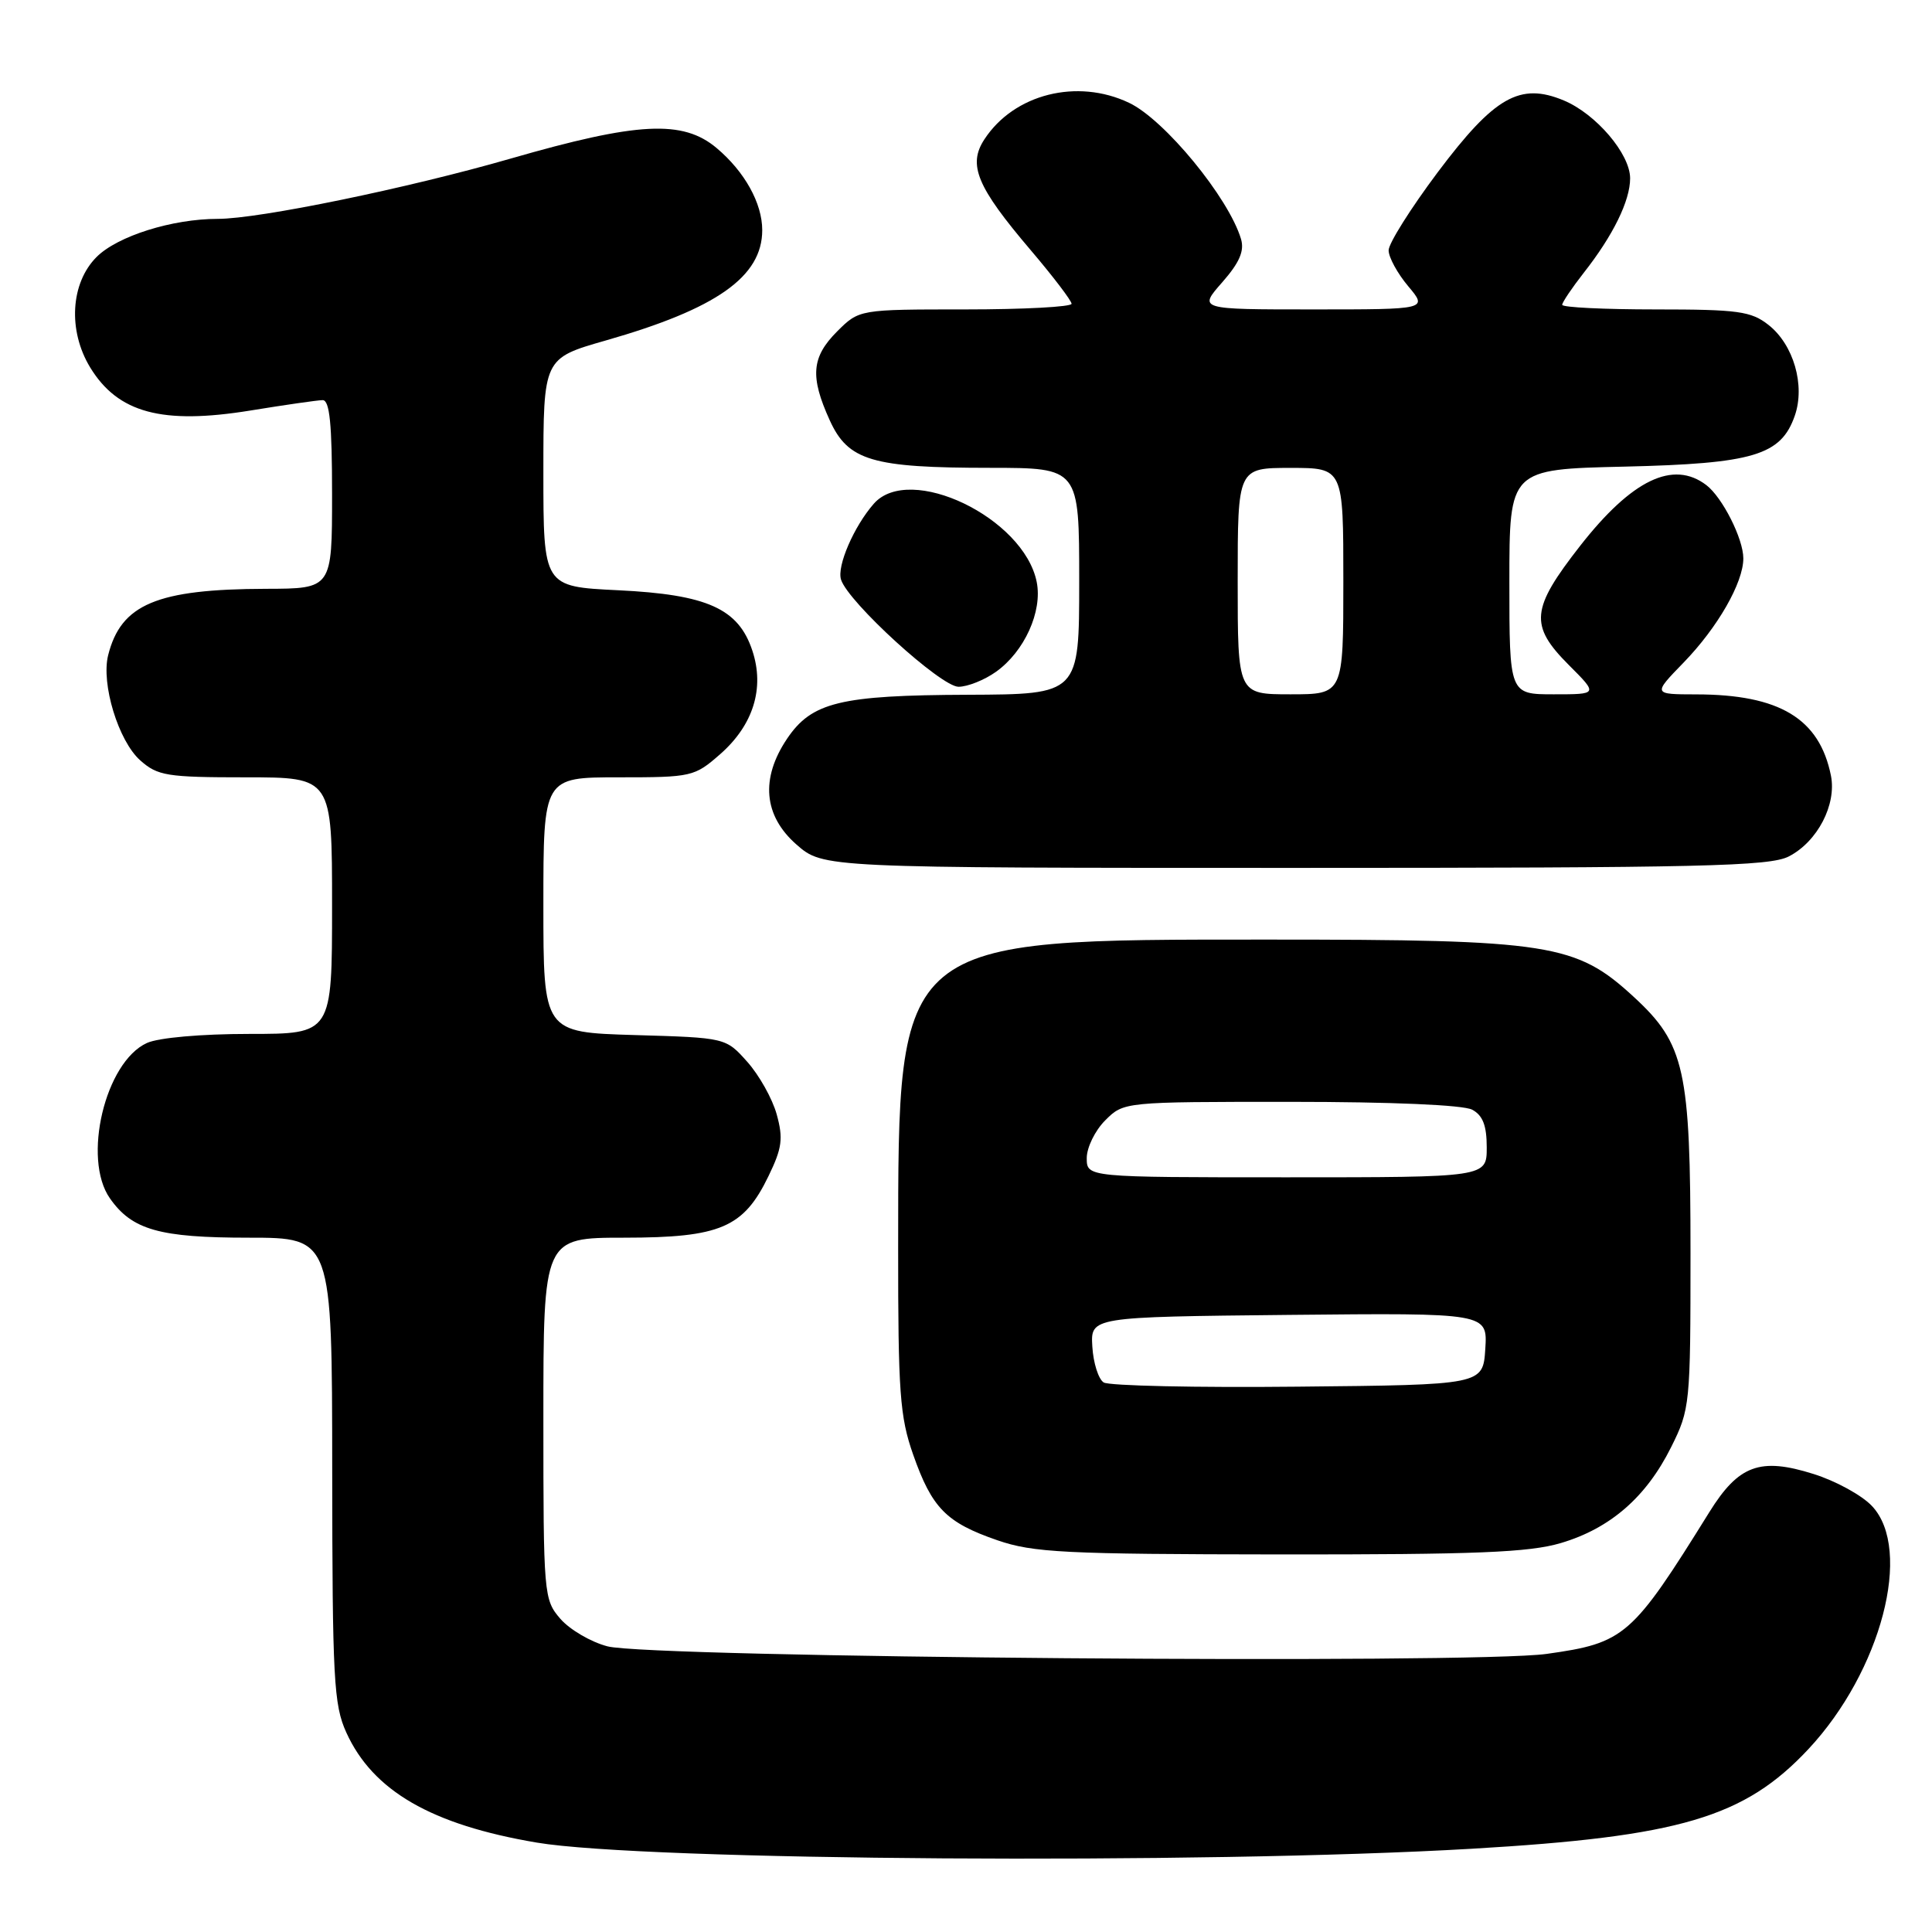 <?xml version="1.0" encoding="UTF-8" standalone="no"?>
<!DOCTYPE svg PUBLIC "-//W3C//DTD SVG 1.1//EN" "http://www.w3.org/Graphics/SVG/1.1/DTD/svg11.dtd" >
<svg xmlns="http://www.w3.org/2000/svg" xmlns:xlink="http://www.w3.org/1999/xlink" version="1.1" viewBox="0 0 256 256">
 <g >
 <path fill="currentColor"
d=" M 195.00 244.97 C 222.59 243.36 231.14 240.83 239.62 231.77 C 249.27 221.45 253.49 205.34 248.05 199.56 C 246.73 198.14 243.24 196.23 240.30 195.31 C 233.23 193.08 230.38 194.12 226.50 200.36 C 216.24 216.87 215.29 217.70 204.94 219.15 C 195.23 220.52 86.16 219.64 80.50 218.15 C 78.30 217.58 75.49 215.93 74.25 214.50 C 72.05 211.95 72.00 211.34 72.00 187.94 C 72.00 164.00 72.00 164.00 82.75 164.00 C 95.45 163.99 98.53 162.68 101.84 155.82 C 103.63 152.13 103.80 150.86 102.92 147.67 C 102.35 145.59 100.59 142.46 99.02 140.70 C 96.17 137.50 96.17 137.50 84.08 137.15 C 72.00 136.79 72.00 136.79 72.00 119.89 C 72.00 103.00 72.00 103.00 81.97 103.00 C 91.67 103.00 92.02 102.92 95.44 99.92 C 99.82 96.07 101.34 91.18 99.69 86.21 C 97.85 80.64 93.72 78.78 81.89 78.21 C 72.00 77.73 72.00 77.73 72.00 62.60 C 72.00 47.48 72.00 47.48 80.25 45.12 C 94.96 40.92 101.00 36.66 101.00 30.49 C 101.00 26.93 98.67 22.74 94.96 19.62 C 90.48 15.85 84.52 16.15 67.64 21.02 C 54.02 24.95 34.33 29.00 28.87 29.00 C 22.82 29.00 15.57 31.28 12.80 34.05 C 9.34 37.51 8.98 43.81 11.95 48.69 C 15.63 54.72 21.48 56.29 33.16 54.40 C 37.75 53.65 42.06 53.03 42.75 53.02 C 43.68 53.01 44.00 56.16 44.00 65.50 C 44.00 78.00 44.00 78.00 35.25 78.02 C 20.77 78.06 16.03 80.06 14.33 86.82 C 13.38 90.61 15.69 98.18 18.58 100.75 C 20.89 102.80 22.10 103.00 32.56 103.00 C 44.00 103.00 44.00 103.00 44.00 120.00 C 44.00 137.00 44.00 137.00 33.05 137.00 C 26.67 137.00 21.00 137.50 19.47 138.20 C 13.93 140.72 10.88 153.53 14.56 158.78 C 17.49 162.97 21.13 164.00 32.95 164.00 C 44.00 164.00 44.00 164.00 44.02 194.75 C 44.04 222.50 44.22 225.90 45.89 229.57 C 49.40 237.30 57.16 241.79 71.11 244.15 C 85.33 246.56 159.32 247.05 195.00 244.97 Z  M 206.83 204.46 C 213.37 202.52 218.14 198.37 221.43 191.76 C 223.94 186.73 224.00 186.12 224.00 165.98 C 224.00 141.71 223.25 138.33 216.50 132.11 C 208.82 125.03 205.46 124.50 168.00 124.50 C 118.57 124.50 119.03 124.11 119.01 165.27 C 119.00 184.52 119.23 187.71 121.00 192.75 C 123.49 199.83 125.37 201.75 132.15 204.09 C 136.91 205.73 141.03 205.94 169.57 205.97 C 195.63 205.99 202.61 205.71 206.83 204.46 Z  M 237.03 113.48 C 240.83 111.52 243.37 106.62 242.61 102.78 C 241.09 95.21 235.80 92.02 224.75 92.01 C 219.00 92.00 219.00 92.00 223.09 87.79 C 227.60 83.14 231.00 77.21 231.00 73.99 C 231.00 71.39 228.23 65.91 226.10 64.28 C 221.71 60.93 216.24 63.56 209.39 72.31 C 202.84 80.69 202.63 82.86 207.88 88.12 C 211.76 92.00 211.76 92.00 205.88 92.00 C 200.00 92.00 200.00 92.00 200.00 77.09 C 200.00 62.18 200.00 62.18 215.25 61.83 C 232.33 61.43 235.99 60.34 237.82 55.08 C 239.22 51.06 237.66 45.66 234.33 43.05 C 232.03 41.24 230.31 41.00 219.37 41.00 C 212.56 41.00 207.00 40.73 207.00 40.39 C 207.00 40.06 208.29 38.15 209.86 36.14 C 213.74 31.21 216.00 26.60 216.00 23.63 C 216.00 20.40 211.49 15.10 207.21 13.31 C 201.40 10.89 198.03 12.81 190.51 22.82 C 186.93 27.60 184.00 32.25 184.00 33.17 C 184.00 34.09 185.17 36.23 186.59 37.92 C 189.18 41.00 189.18 41.00 173.99 41.00 C 158.79 41.00 158.79 41.00 161.94 37.42 C 164.24 34.80 164.91 33.25 164.44 31.67 C 162.81 26.20 154.30 15.84 149.60 13.62 C 142.72 10.35 134.36 12.46 130.44 18.46 C 128.22 21.84 129.43 24.75 136.56 33.13 C 139.54 36.63 141.98 39.84 141.99 40.25 C 141.99 40.66 135.67 41.00 127.92 41.00 C 113.85 41.00 113.85 41.00 110.92 43.92 C 107.53 47.32 107.31 49.89 109.94 55.68 C 112.38 61.05 115.54 61.99 131.25 61.99 C 143.00 62.00 143.00 62.00 143.00 77.00 C 143.00 92.00 143.00 92.00 128.25 92.06 C 111.31 92.12 107.55 93.04 104.28 97.90 C 100.75 103.16 101.18 108.08 105.53 111.90 C 109.07 115.00 109.07 115.00 171.58 115.00 C 225.51 115.00 234.50 114.79 237.03 113.48 Z  M 131.97 89.02 C 135.74 86.34 138.15 81.02 137.37 77.12 C 135.67 68.60 120.53 61.33 115.78 66.75 C 113.15 69.75 110.87 75.02 111.44 76.80 C 112.39 79.80 124.68 91.00 127.01 91.00 C 128.21 91.00 130.44 90.11 131.97 89.02 Z  M 146.24 183.18 C 145.55 182.74 144.87 180.60 144.74 178.44 C 144.50 174.50 144.50 174.50 170.81 174.23 C 197.11 173.97 197.11 173.97 196.81 178.73 C 196.50 183.50 196.50 183.50 172.00 183.74 C 158.53 183.88 146.93 183.63 146.24 183.18 Z  M 144.00 153.45 C 144.00 152.05 145.10 149.80 146.45 148.45 C 148.91 146.00 148.91 146.00 171.02 146.00 C 184.35 146.00 193.90 146.41 195.07 147.04 C 196.48 147.79 197.00 149.14 197.00 152.04 C 197.00 156.00 197.00 156.00 170.50 156.00 C 144.00 156.00 144.00 156.00 144.00 153.45 Z  M 164.00 77.00 C 164.00 62.00 164.00 62.00 171.00 62.00 C 178.00 62.00 178.00 62.00 178.00 77.00 C 178.00 92.00 178.00 92.00 171.00 92.00 C 164.00 92.00 164.00 92.00 164.00 77.00 Z "/>
</g>
</svg>